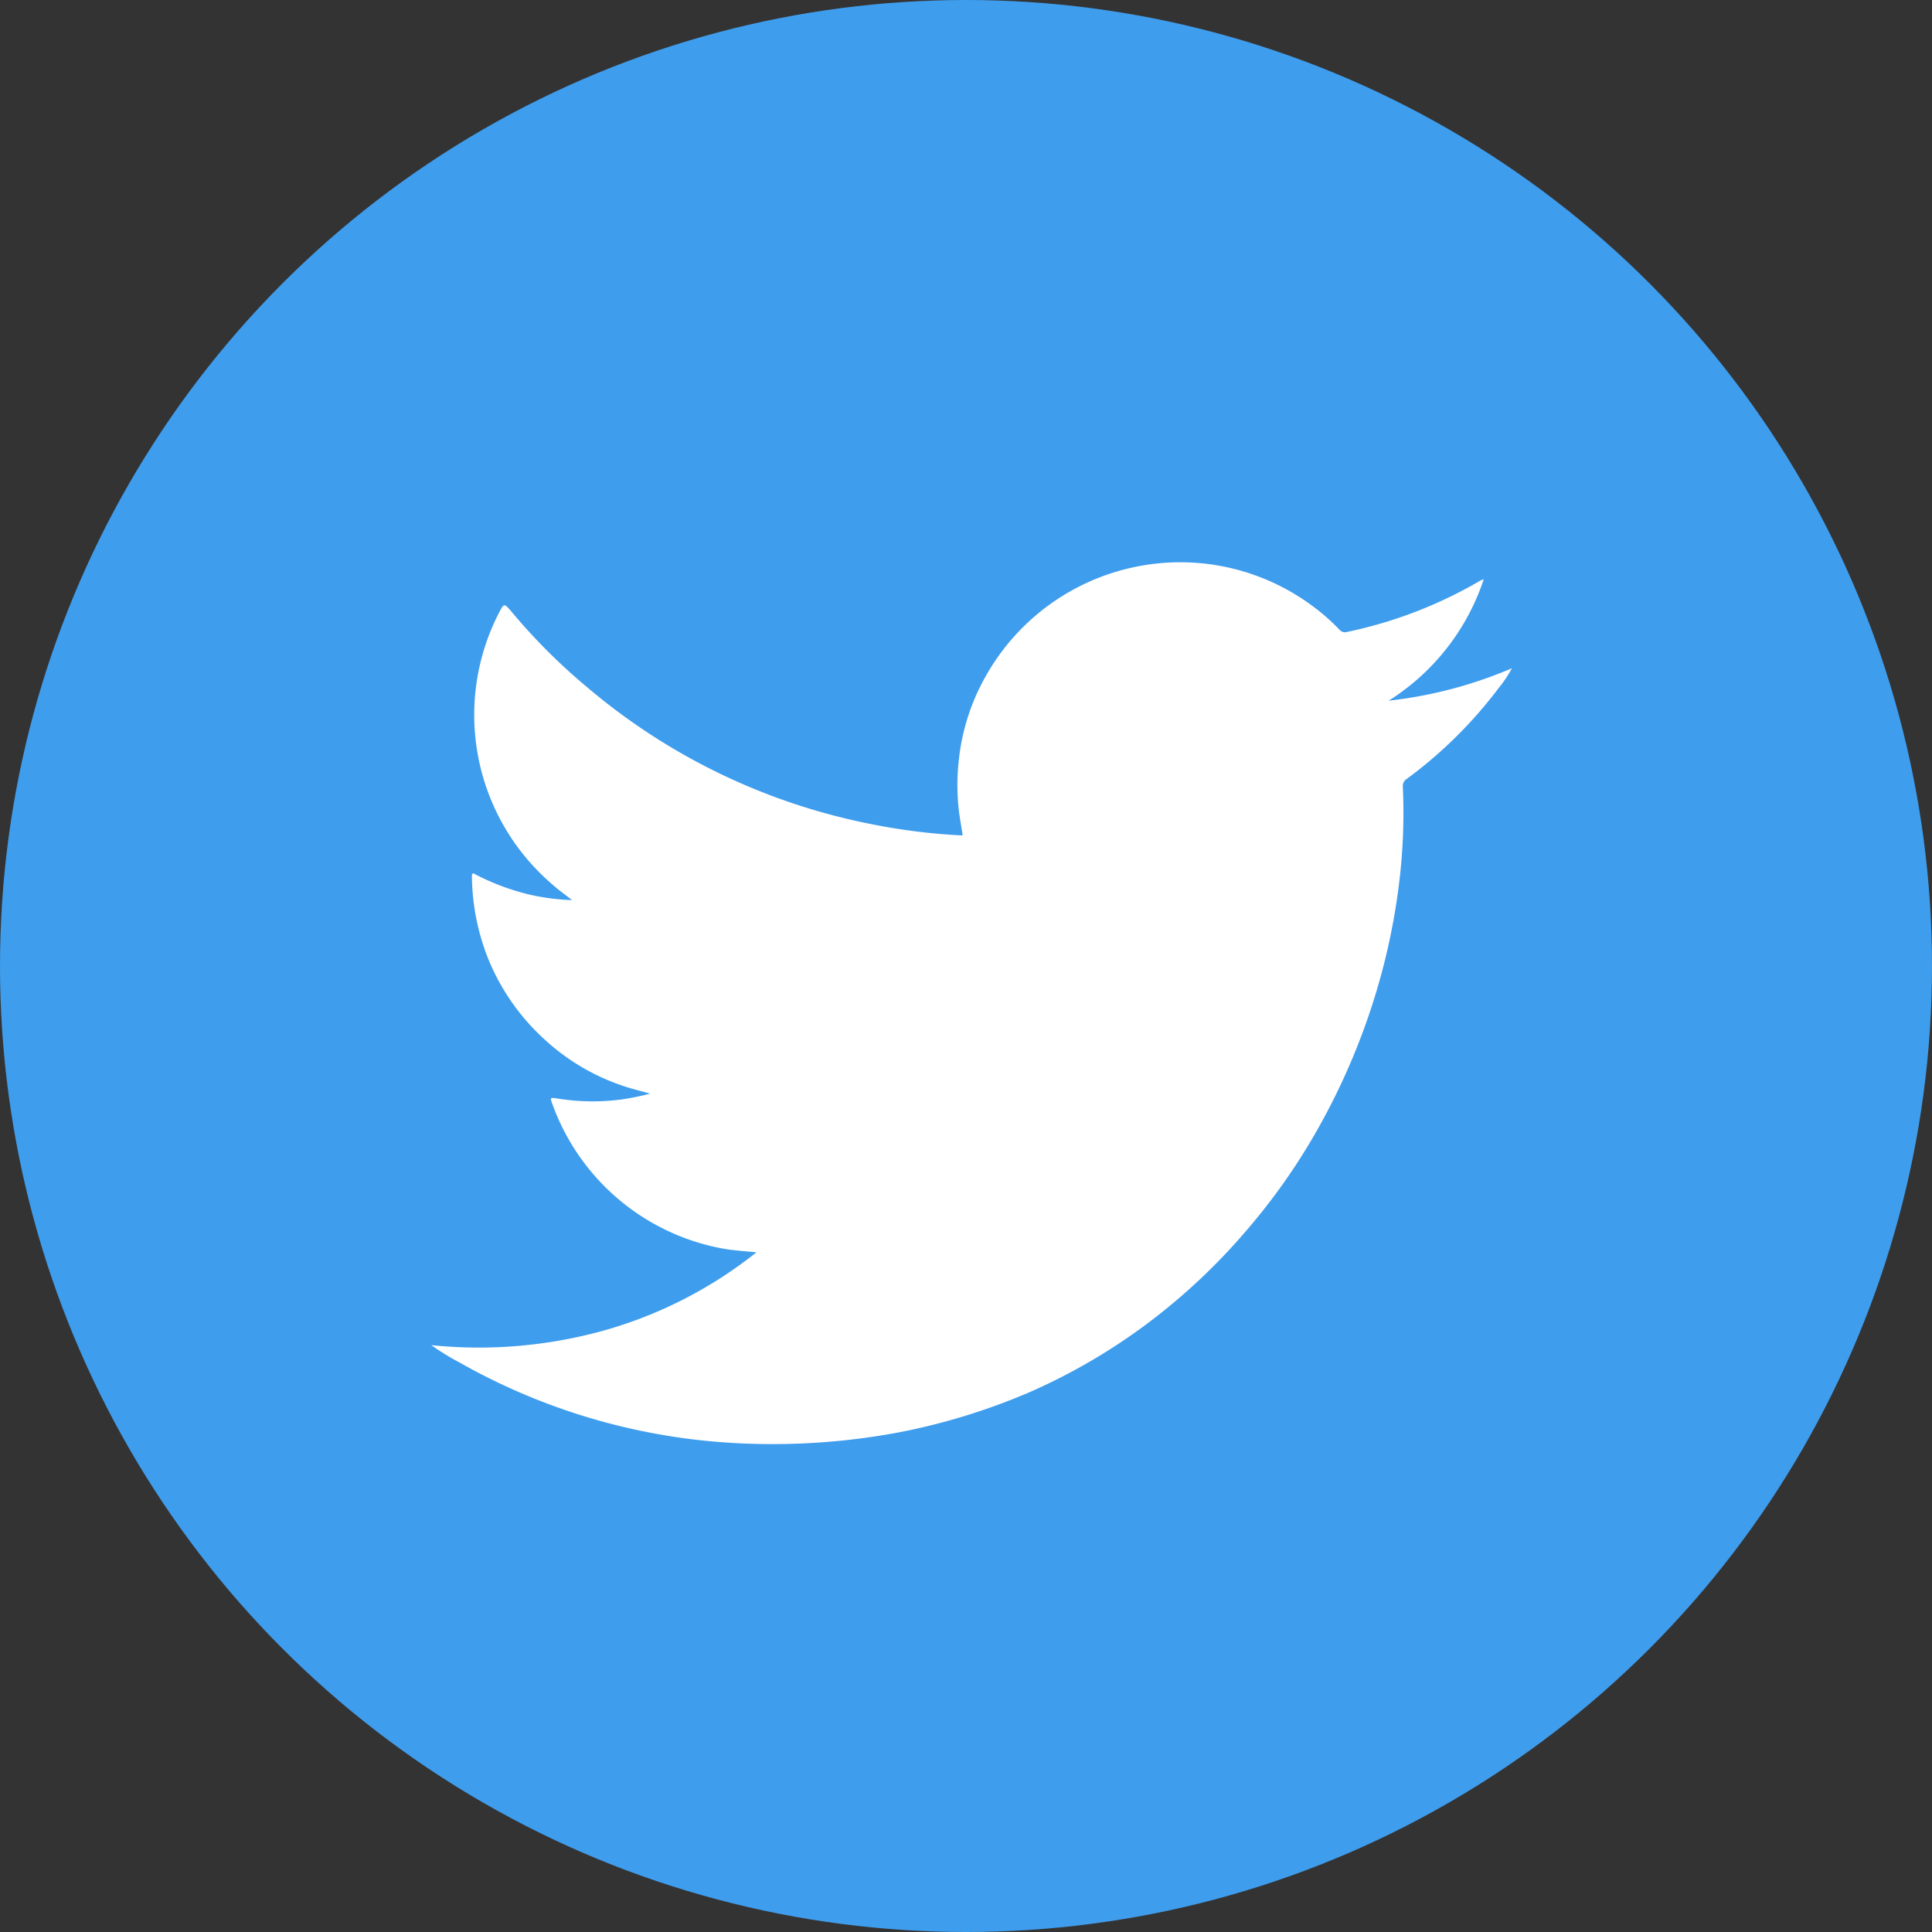 <svg id="组_43" data-name="组 43" xmlns="http://www.w3.org/2000/svg" width="56" height="56" viewBox="0 0 56 56">
  <rect x="0" y="0" width="56" height="56" fill="#333333" stroke="none"/>
  <defs>
    <style>
      .cls-1 {
        fill: #3f9ded;
      }

      .cls-2 {
        fill: #fff;
        fill-rule: evenodd;
      }
    </style>
  </defs>
  <circle id="椭圆_3" data-name="椭圆 3" class="cls-1" cx="28" cy="28" r="28"/>
  <path id="形状_1" data-name="形状 1" class="cls-2" d="M239.925,1666.3c-0.292-.03-0.579-0.05-0.863-0.09a6.5,6.5,0,0,1-5.048-4.2c-0.074-.2-0.074-0.2.137-0.17a6.394,6.394,0,0,0,1.853.03,7.3,7.3,0,0,0,.836-0.17c-0.268-.08-0.5-0.13-0.735-0.21a6.314,6.314,0,0,1-2.341-1.38,6.426,6.426,0,0,1-1.653-2.42,6.644,6.644,0,0,1-.432-2.29c0-.11.04-0.09,0.11-0.05a6.9,6.9,0,0,0,1.6.59,6.518,6.518,0,0,0,1.192.15c-0.212-.17-0.417-0.31-0.6-0.48a6.463,6.463,0,0,1-1.522-7.84c0.15-.29.153-0.29,0.368-0.04a17.114,17.114,0,0,0,2.192,2.19,18.128,18.128,0,0,0,8.249,3.97,17.712,17.712,0,0,0,2.513.32,0.5,0.5,0,0,0,.123,0c-0.033-.21-0.069-0.42-0.1-0.63a6.416,6.416,0,0,1-.021-1.46,6.252,6.252,0,0,1,.783-2.51,6.47,6.47,0,0,1,6.293-3.28,6.436,6.436,0,0,1,3.15,1.21,6.065,6.065,0,0,1,.824.72,0.2,0.2,0,0,0,.2.06,12.851,12.851,0,0,0,3.874-1.49,1.028,1.028,0,0,1,.1-0.04,6.611,6.611,0,0,1-2.756,3.52,12.634,12.634,0,0,0,3.572-.94,3.625,3.625,0,0,1-.389.58,12.886,12.886,0,0,1-2.662,2.63,0.239,0.239,0,0,0-.11.23,16.684,16.684,0,0,1-.1,2.72,18.84,18.84,0,0,1-.6,2.98,19.476,19.476,0,0,1-1.866,4.39,18.136,18.136,0,0,1-2.014,2.82,17.741,17.741,0,0,1-2.383,2.3,17.281,17.281,0,0,1-3.872,2.34,18.481,18.481,0,0,1-3.784,1.16,19.873,19.873,0,0,1-5.165.28,18.166,18.166,0,0,1-7.563-2.31,7.148,7.148,0,0,1-.812-0.5,13.518,13.518,0,0,0,4.985-.42A12.542,12.542,0,0,0,239.925,1666.3Z" transform="translate(-218 -1630)"/>
</svg>
